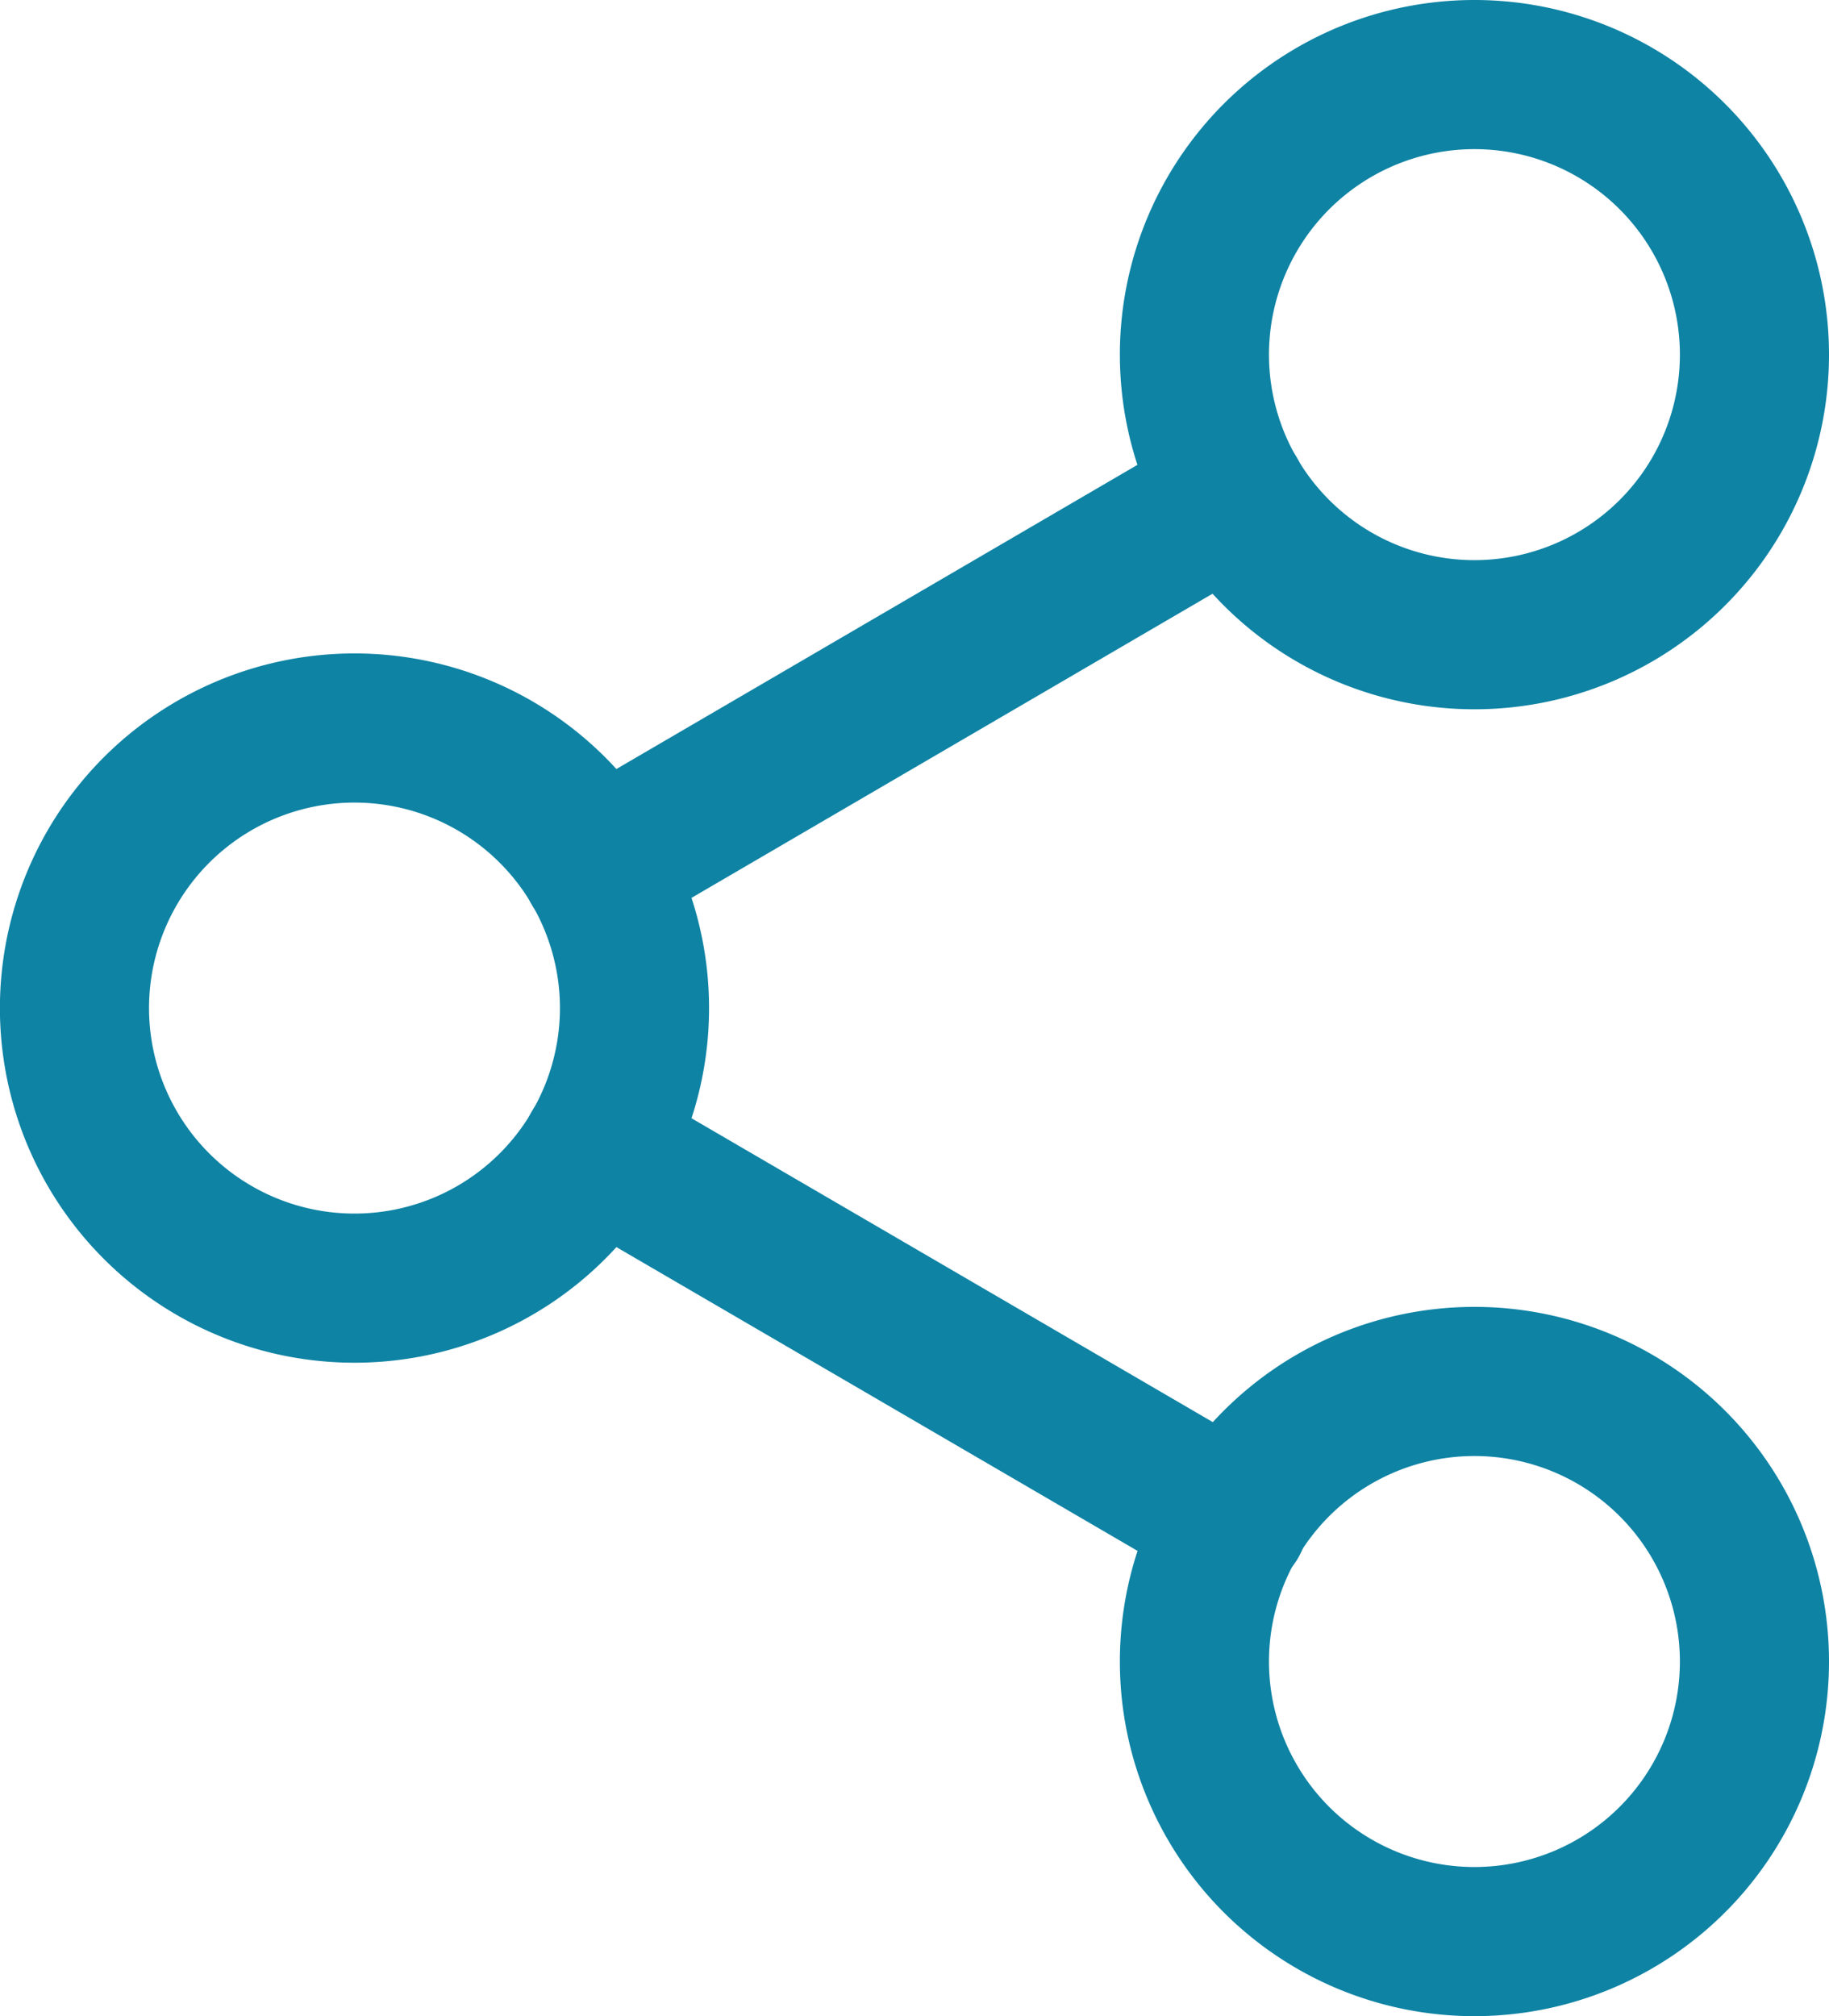 <svg xmlns="http://www.w3.org/2000/svg" width="22.078" height="24.331" viewBox="0 0 22.078 24.331">
  <g id="Icon_feather-share-2" data-name="Icon feather-share-2" transform="translate(0.9 0.9)">
    <path id="Tracciato_1913" data-name="Tracciato 1913" d="M29.259,6.38A3.38,3.38,0,1,1,25.88,3,3.38,3.38,0,0,1,29.259,6.38Z" transform="translate(-8.981 -3)" fill="none" stroke="#0e83a4" stroke-linecap="round" stroke-linejoin="round" stroke-width="1.8"/>
    <path id="Tracciato_1914" data-name="Tracciato 1914" d="M11.259,16.88A3.38,3.38,0,1,1,7.88,13.5,3.38,3.38,0,0,1,11.259,16.88Z" transform="translate(-4.5 -5.614)" fill="none" stroke="#0e83a4" stroke-linecap="round" stroke-linejoin="round" stroke-width="1.8"/>
    <path id="Tracciato_1915" data-name="Tracciato 1915" d="M29.259,27.38A3.38,3.38,0,1,1,25.88,24,3.38,3.38,0,0,1,29.259,27.38Z" transform="translate(-8.981 -8.228)" fill="none" stroke="#0e83a4" stroke-linecap="round" stroke-linejoin="round" stroke-width="1.8"/>
    <path id="Tracciato_1916" data-name="Tracciato 1916" d="M12.885,20.265l7.694,4.484" transform="translate(-6.588 -7.298)" fill="none" stroke="#0e83a4" stroke-linecap="round" stroke-linejoin="round" stroke-width="1.8"/>
    <path id="Tracciato_1917" data-name="Tracciato 1917" d="M20.568,9.765l-7.683,4.484" transform="translate(-6.588 -4.684)" fill="none" stroke="#0e83a4" stroke-linecap="round" stroke-linejoin="round" stroke-width="1.8"/>
  </g>
</svg>
